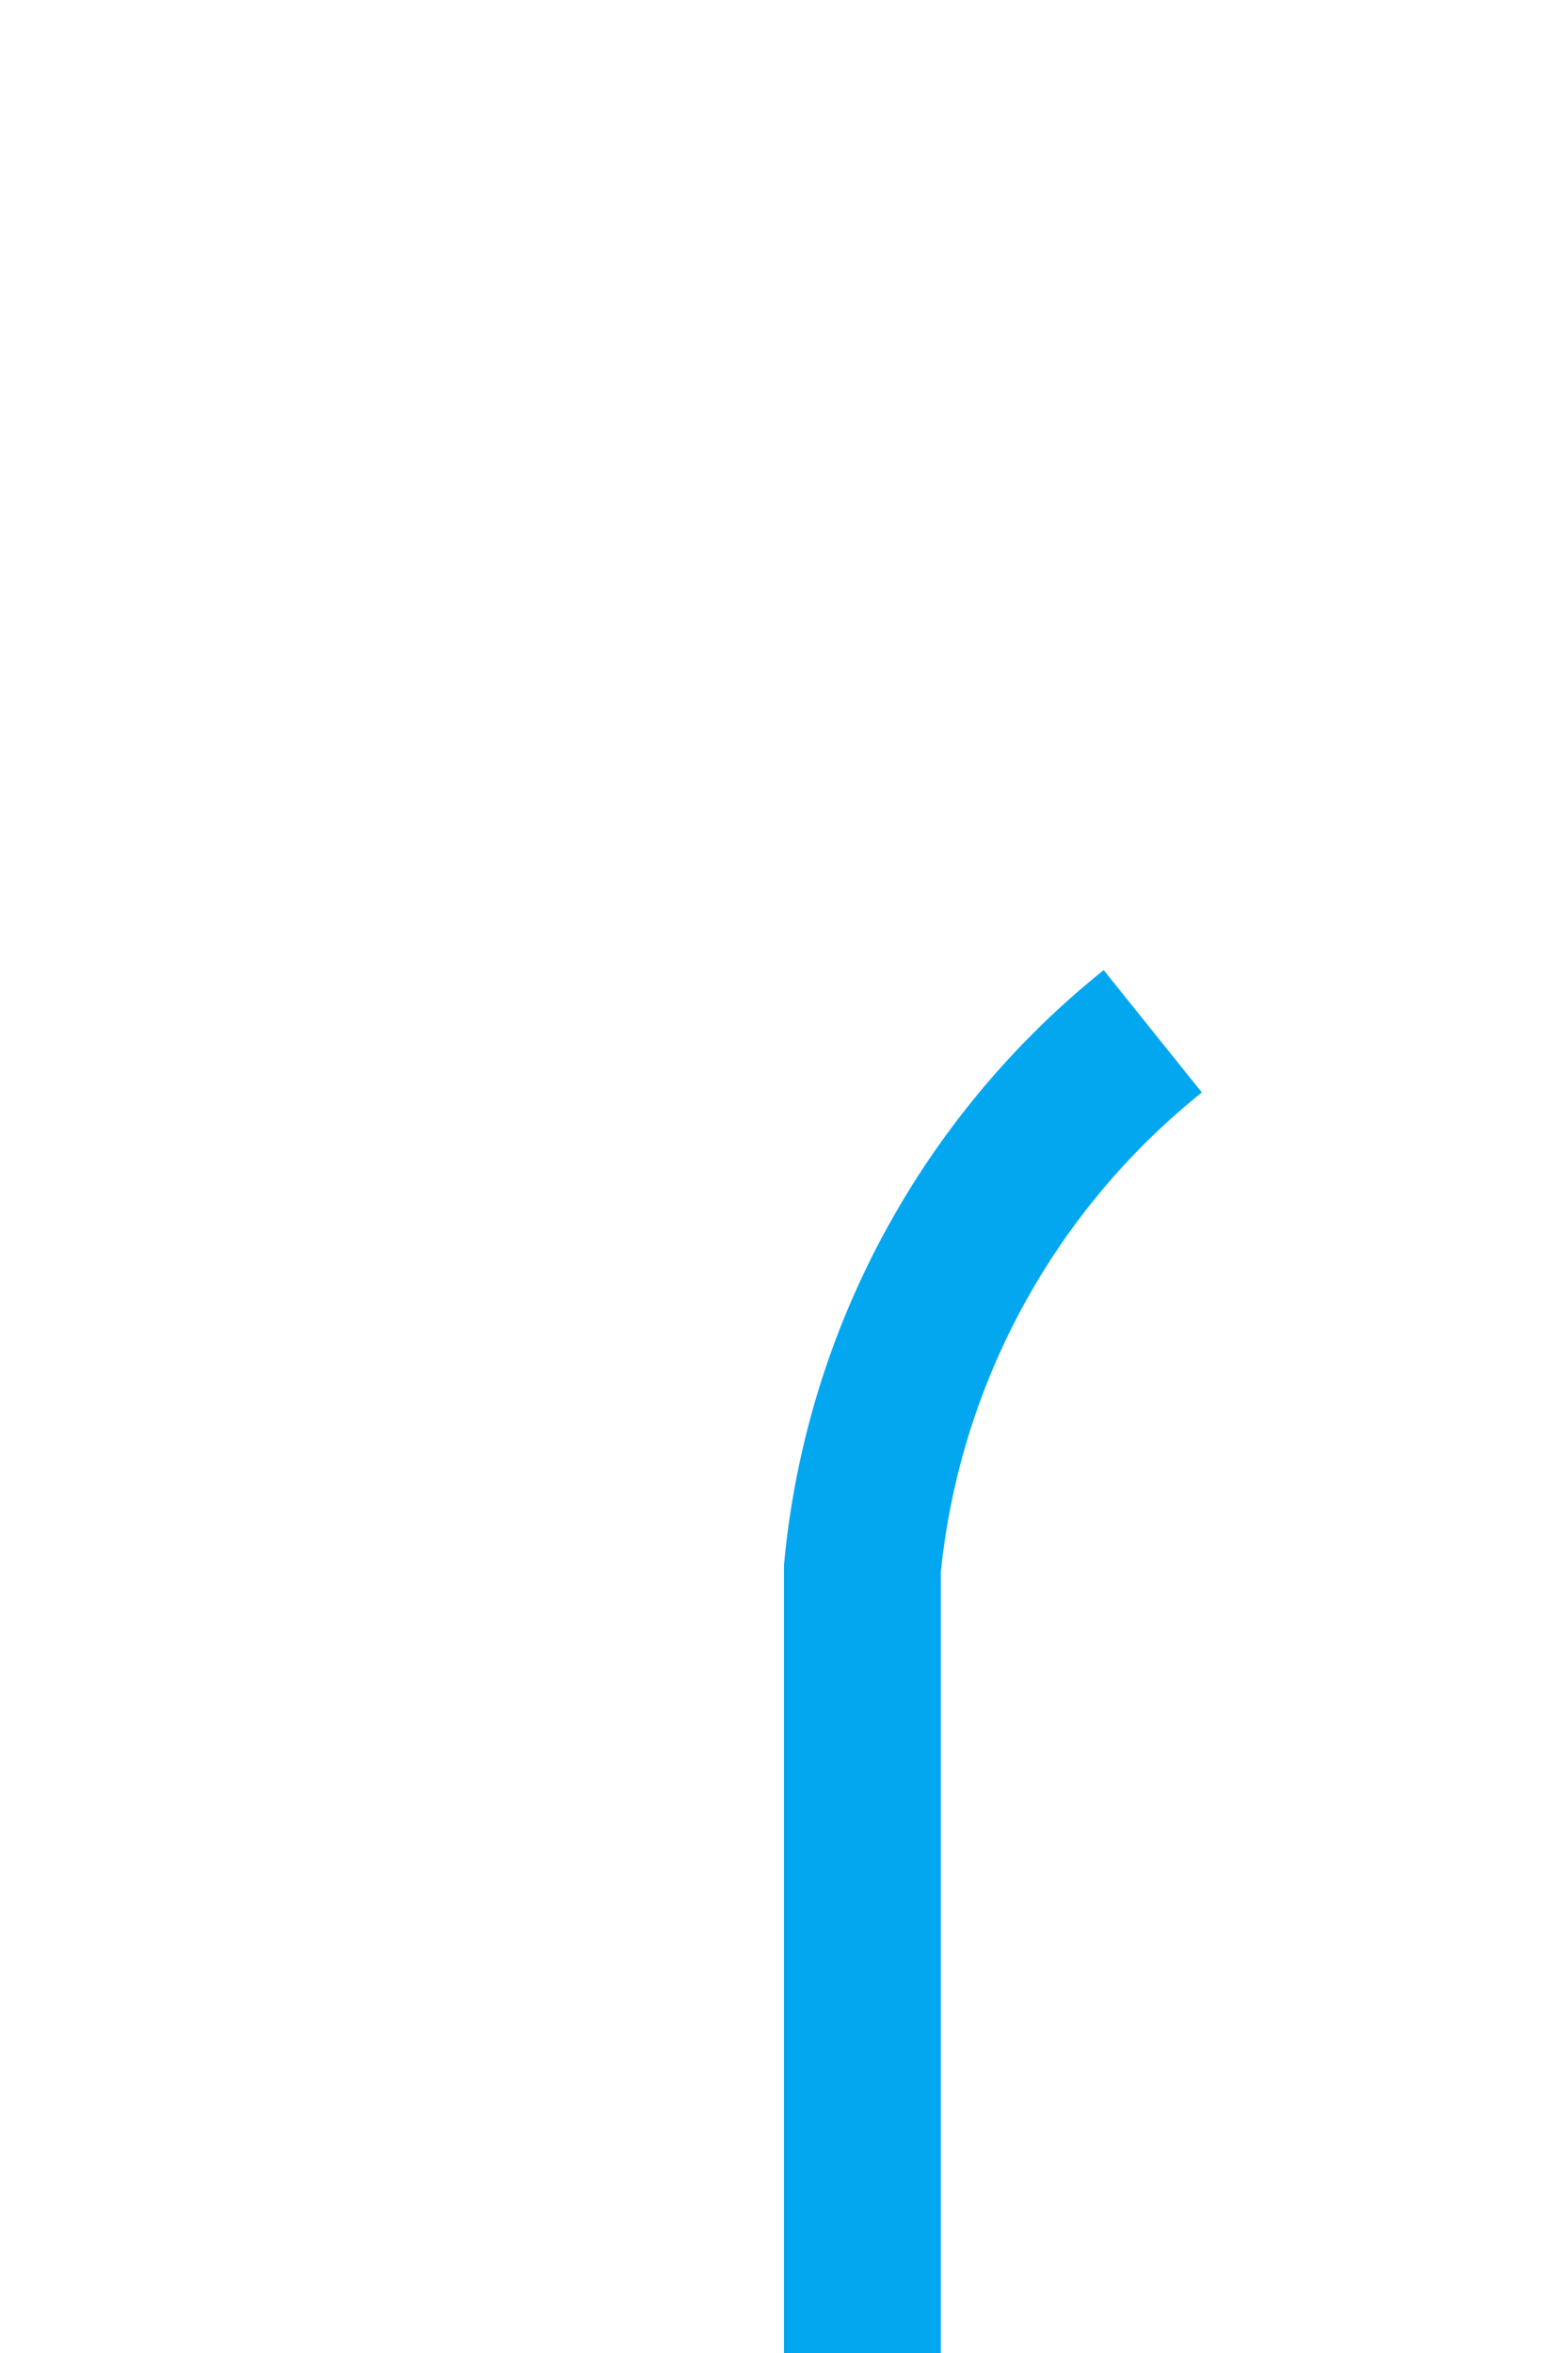 ﻿<?xml version="1.0" encoding="utf-8"?>
<svg version="1.1" xmlns:xlink="http://www.w3.org/1999/xlink" width="10px" height="15px" preserveAspectRatio="xMidYMin meet" viewBox="1470 315  8 15" xmlns="http://www.w3.org/2000/svg">
  <path d="M 1474.5 330  L 1474.5 325  A 5 5 0 0 1 1479 320.5 L 1549 320.5  A 3 3 0 0 1 1552 317.5 A 3 3 0 0 1 1555 320.5 L 3117 320.5  A 3 3 0 0 1 3120 317.5 A 3 3 0 0 1 3123 320.5 L 3846 320.5  A 5 5 0 0 1 3851.5 325.5 L 3851.5 1578  " stroke-width="1" stroke-dasharray="9,4" stroke="#02a7f0" fill="none" />
  <path d="M 3845.5 1572.3  L 3851.5 1579  L 3857.5 1572.3  L 3851.5 1574.6  L 3845.5 1572.3  Z " fill-rule="nonzero" fill="#02a7f0" stroke="none" />
</svg>
